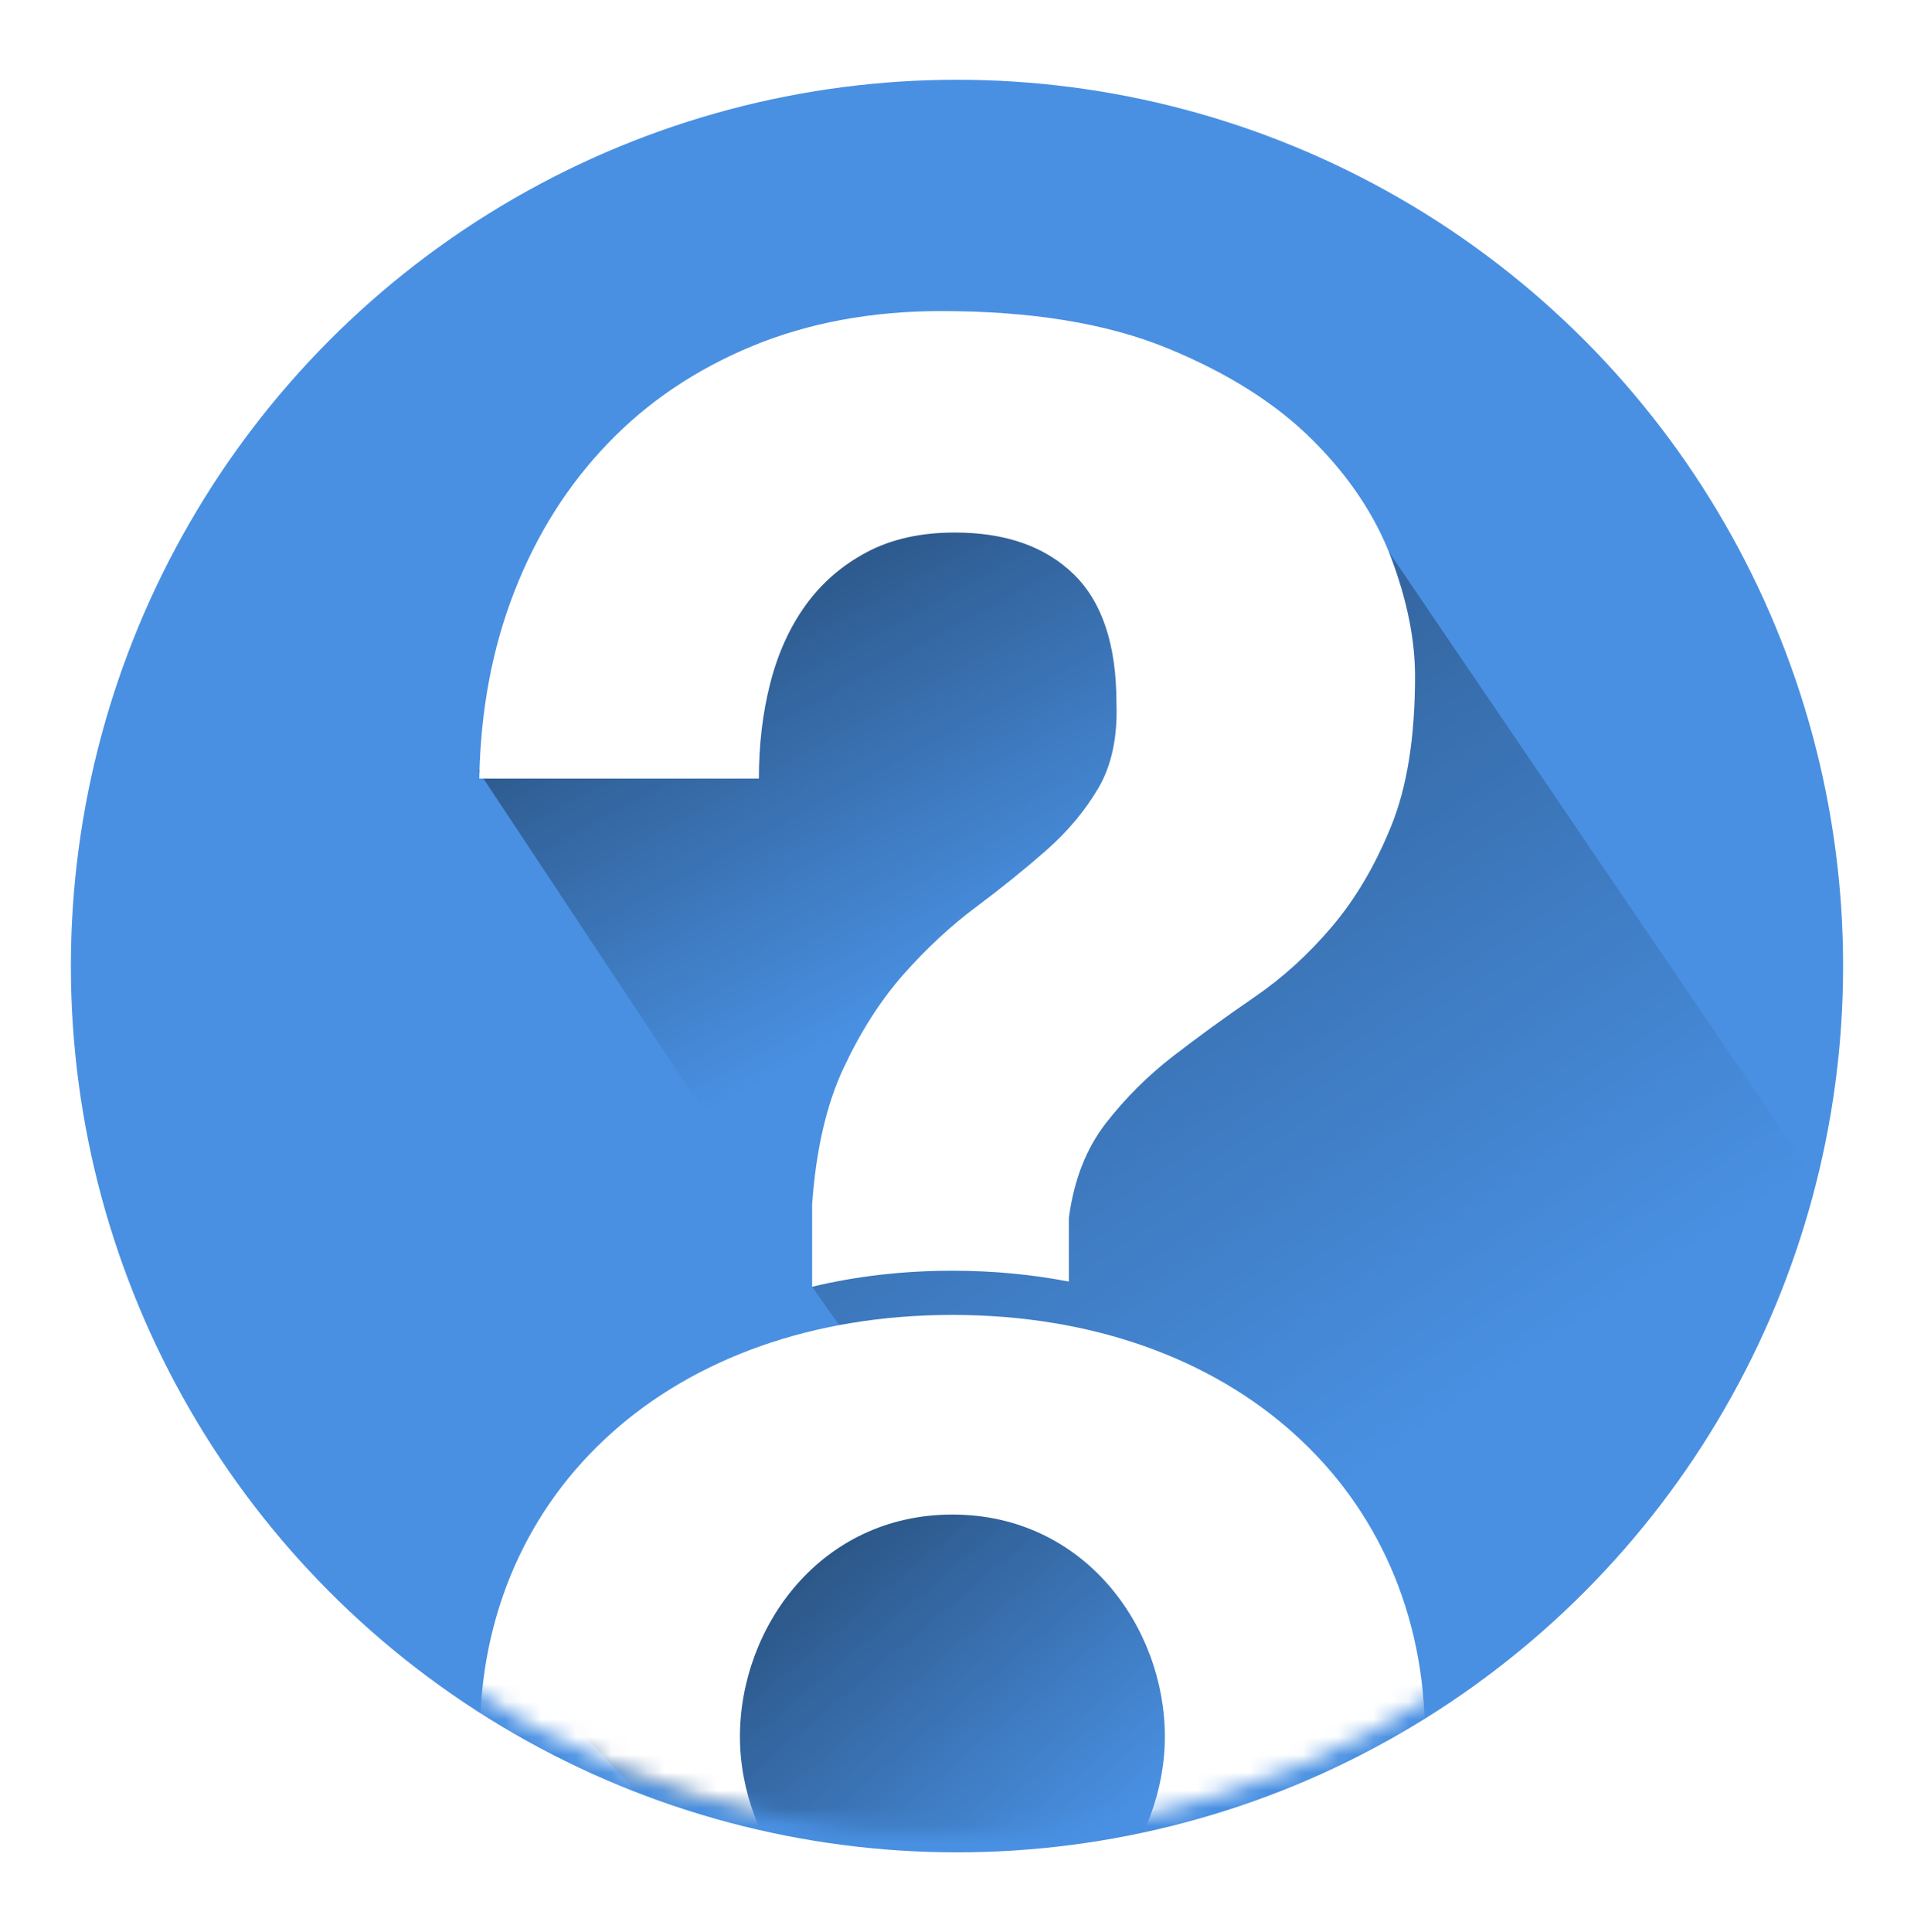 <?xml version="1.0" encoding="UTF-8" standalone="no"?>
<svg width="108px" height="109px" viewBox="0 0 108 109" version="1.1" xmlns="http://www.w3.org/2000/svg" xmlns:xlink="http://www.w3.org/1999/xlink" xmlns:sketch="http://www.bohemiancoding.com/sketch/ns">
    <!-- Generator: Sketch 3.2.2 (9983) - http://www.bohemiancoding.com/sketch -->
    <title>button-questionmark@2x</title>
    <desc>Created with Sketch.</desc>
    <defs>
        <filter x="-50%" y="-50%" width="200%" height="200%" filterUnits="objectBoundingBox" id="filter-1">
            <feOffset dx="0" dy="1" in="SourceAlpha" result="shadowOffsetOuter1"></feOffset>
            <feGaussianBlur stdDeviation="2" in="shadowOffsetOuter1" result="shadowBlurOuter1"></feGaussianBlur>
            <feColorMatrix values="0 0 0 0 0   0 0 0 0 0   0 0 0 0 0  0 0 0 0.35 0" in="shadowBlurOuter1" type="matrix" result="shadowMatrixOuter1"></feColorMatrix>
            <feMerge>
                <feMergeNode in="shadowMatrixOuter1"></feMergeNode>
                <feMergeNode in="SourceGraphic"></feMergeNode>
            </feMerge>
        </filter>
        <circle id="path-2" cx="50" cy="50" r="50"></circle>
        <linearGradient x1="12.592%" y1="-16.404%" x2="55.285%" y2="66.187%" id="linearGradient-4">
            <stop stop-color="#000000" offset="0%"></stop>
            <stop stop-color="#000000" stop-opacity="0" offset="100%"></stop>
        </linearGradient>
        <linearGradient x1="10.153%" y1="5.78%" x2="63.736%" y2="68.196%" id="linearGradient-5">
            <stop stop-color="#000000" offset="0%"></stop>
            <stop stop-color="#000000" stop-opacity="0" offset="100%"></stop>
        </linearGradient>
        <linearGradient x1="12.592%" y1="-16.404%" x2="59.882%" y2="65.7%" id="linearGradient-6">
            <stop stop-color="#000000" offset="0%"></stop>
            <stop stop-color="#000000" stop-opacity="0" offset="100%"></stop>
        </linearGradient>
    </defs>
    <g id="--styleguide" stroke="none" stroke-width="1" fill="none" fill-rule="evenodd" sketch:type="MSPage">
        <g id="--exported-assets" sketch:type="MSArtboardGroup" transform="translate(-57, -438)">
            <g id="Question-Mark-Navigation" sketch:type="MSLayerGroup" transform="translate(59, 393)">
                <g id="button-questionmark" transform="translate(2, 48.5)">
                    <mask id="mask-3" sketch:name="Path" fill="white">
                        <use xlink:href="#path-2"></use>
                    </mask>
                    <use id="Path" fill="#4990E2" filter="url(#filter-1)" sketch:type="MSShapeGroup" xlink:href="#path-2"></use>
                    <path d="M23,40 L58.688,17.225 L72.201,44.854 L42.193,68.979 L23,40 Z" id="vv" fill-opacity="0.76" fill="url(#linearGradient-4)" sketch:type="MSShapeGroup" mask="url(#mask-3)"></path>
                    <path d="M27.877,93.256 L55.377,72.251 L72.201,96.609 L48.627,115.5 L27.877,93.256 Z" id="vv-3" fill-opacity="0.65" fill="url(#linearGradient-5)" sketch:type="MSShapeGroup" mask="url(#mask-3)"></path>
                    <path d="M55.201,74.87 L48.076,77.99 L41.848,69.125 L70.688,22.217 L108.586,77.99 L73.326,100 L55.201,74.87 Z" id="vv-2" fill-opacity="0.5" fill="url(#linearGradient-6)" sketch:type="MSShapeGroup" mask="url(#mask-3)"></path>
                    <path d="M71.177,48.753 C69.852,50.319 68.387,51.654 66.777,52.757 C65.167,53.861 63.646,54.964 62.216,56.067 C60.784,57.171 59.515,58.434 58.406,59.857 C57.296,61.282 56.599,63.061 56.314,65.196 L56.314,68.801 C54.24,68.4 52.043,68.188 49.741,68.188 C46.935,68.188 44.286,68.501 41.826,69.092 L41.826,64.449 C42.04,61.389 42.63,58.826 43.596,56.761 C44.562,54.697 45.689,52.935 46.977,51.475 C48.265,50.017 49.623,48.753 51.055,47.685 C52.485,46.617 53.808,45.549 55.026,44.481 C56.242,43.414 57.226,42.239 57.977,40.958 C58.728,39.676 59.067,38.075 58.997,36.153 C58.997,32.879 58.192,30.458 56.582,28.892 C54.972,27.327 52.735,26.543 49.874,26.543 C47.943,26.543 46.279,26.916 44.884,27.664 C43.489,28.411 42.344,29.409 41.45,30.654 C40.555,31.9 39.894,33.36 39.465,35.032 C39.035,36.705 38.821,38.502 38.821,40.424 L23.045,40.424 C23.115,36.58 23.778,33.056 25.03,29.853 C26.281,26.649 28.035,23.873 30.289,21.524 C32.543,19.175 35.261,17.343 38.445,16.025 C41.628,14.709 45.188,14.05 49.123,14.05 C54.202,14.05 58.442,14.744 61.841,16.132 C65.238,17.52 67.974,19.247 70.05,21.31 C72.125,23.376 73.609,25.6 74.504,27.984 C75.398,30.37 75.846,32.594 75.846,34.658 C75.846,38.075 75.398,40.888 74.504,43.093 C73.609,45.301 72.5,47.188 71.177,48.753 Z M49.741,70.681 C65.554,70.681 76.406,80.581 76.406,94.477 C76.406,108.282 65.658,118.182 49.741,118.182 C33.824,118.182 23.076,108.282 23.076,94.477 C23.076,80.581 33.928,70.681 49.741,70.681 Z M49.741,106.92 C57.183,106.92 61.73,100.471 61.73,94.477 C61.73,88.301 57.183,81.943 49.741,81.943 C42.3,81.943 37.752,88.301 37.752,94.477 C37.752,100.471 42.3,106.92 49.741,106.92 Z" id="Polygon-2" fill="#FFFFFF" sketch:type="MSShapeGroup" mask="url(#mask-3)"></path>
                </g>
            </g>
        </g>
    </g>
</svg>